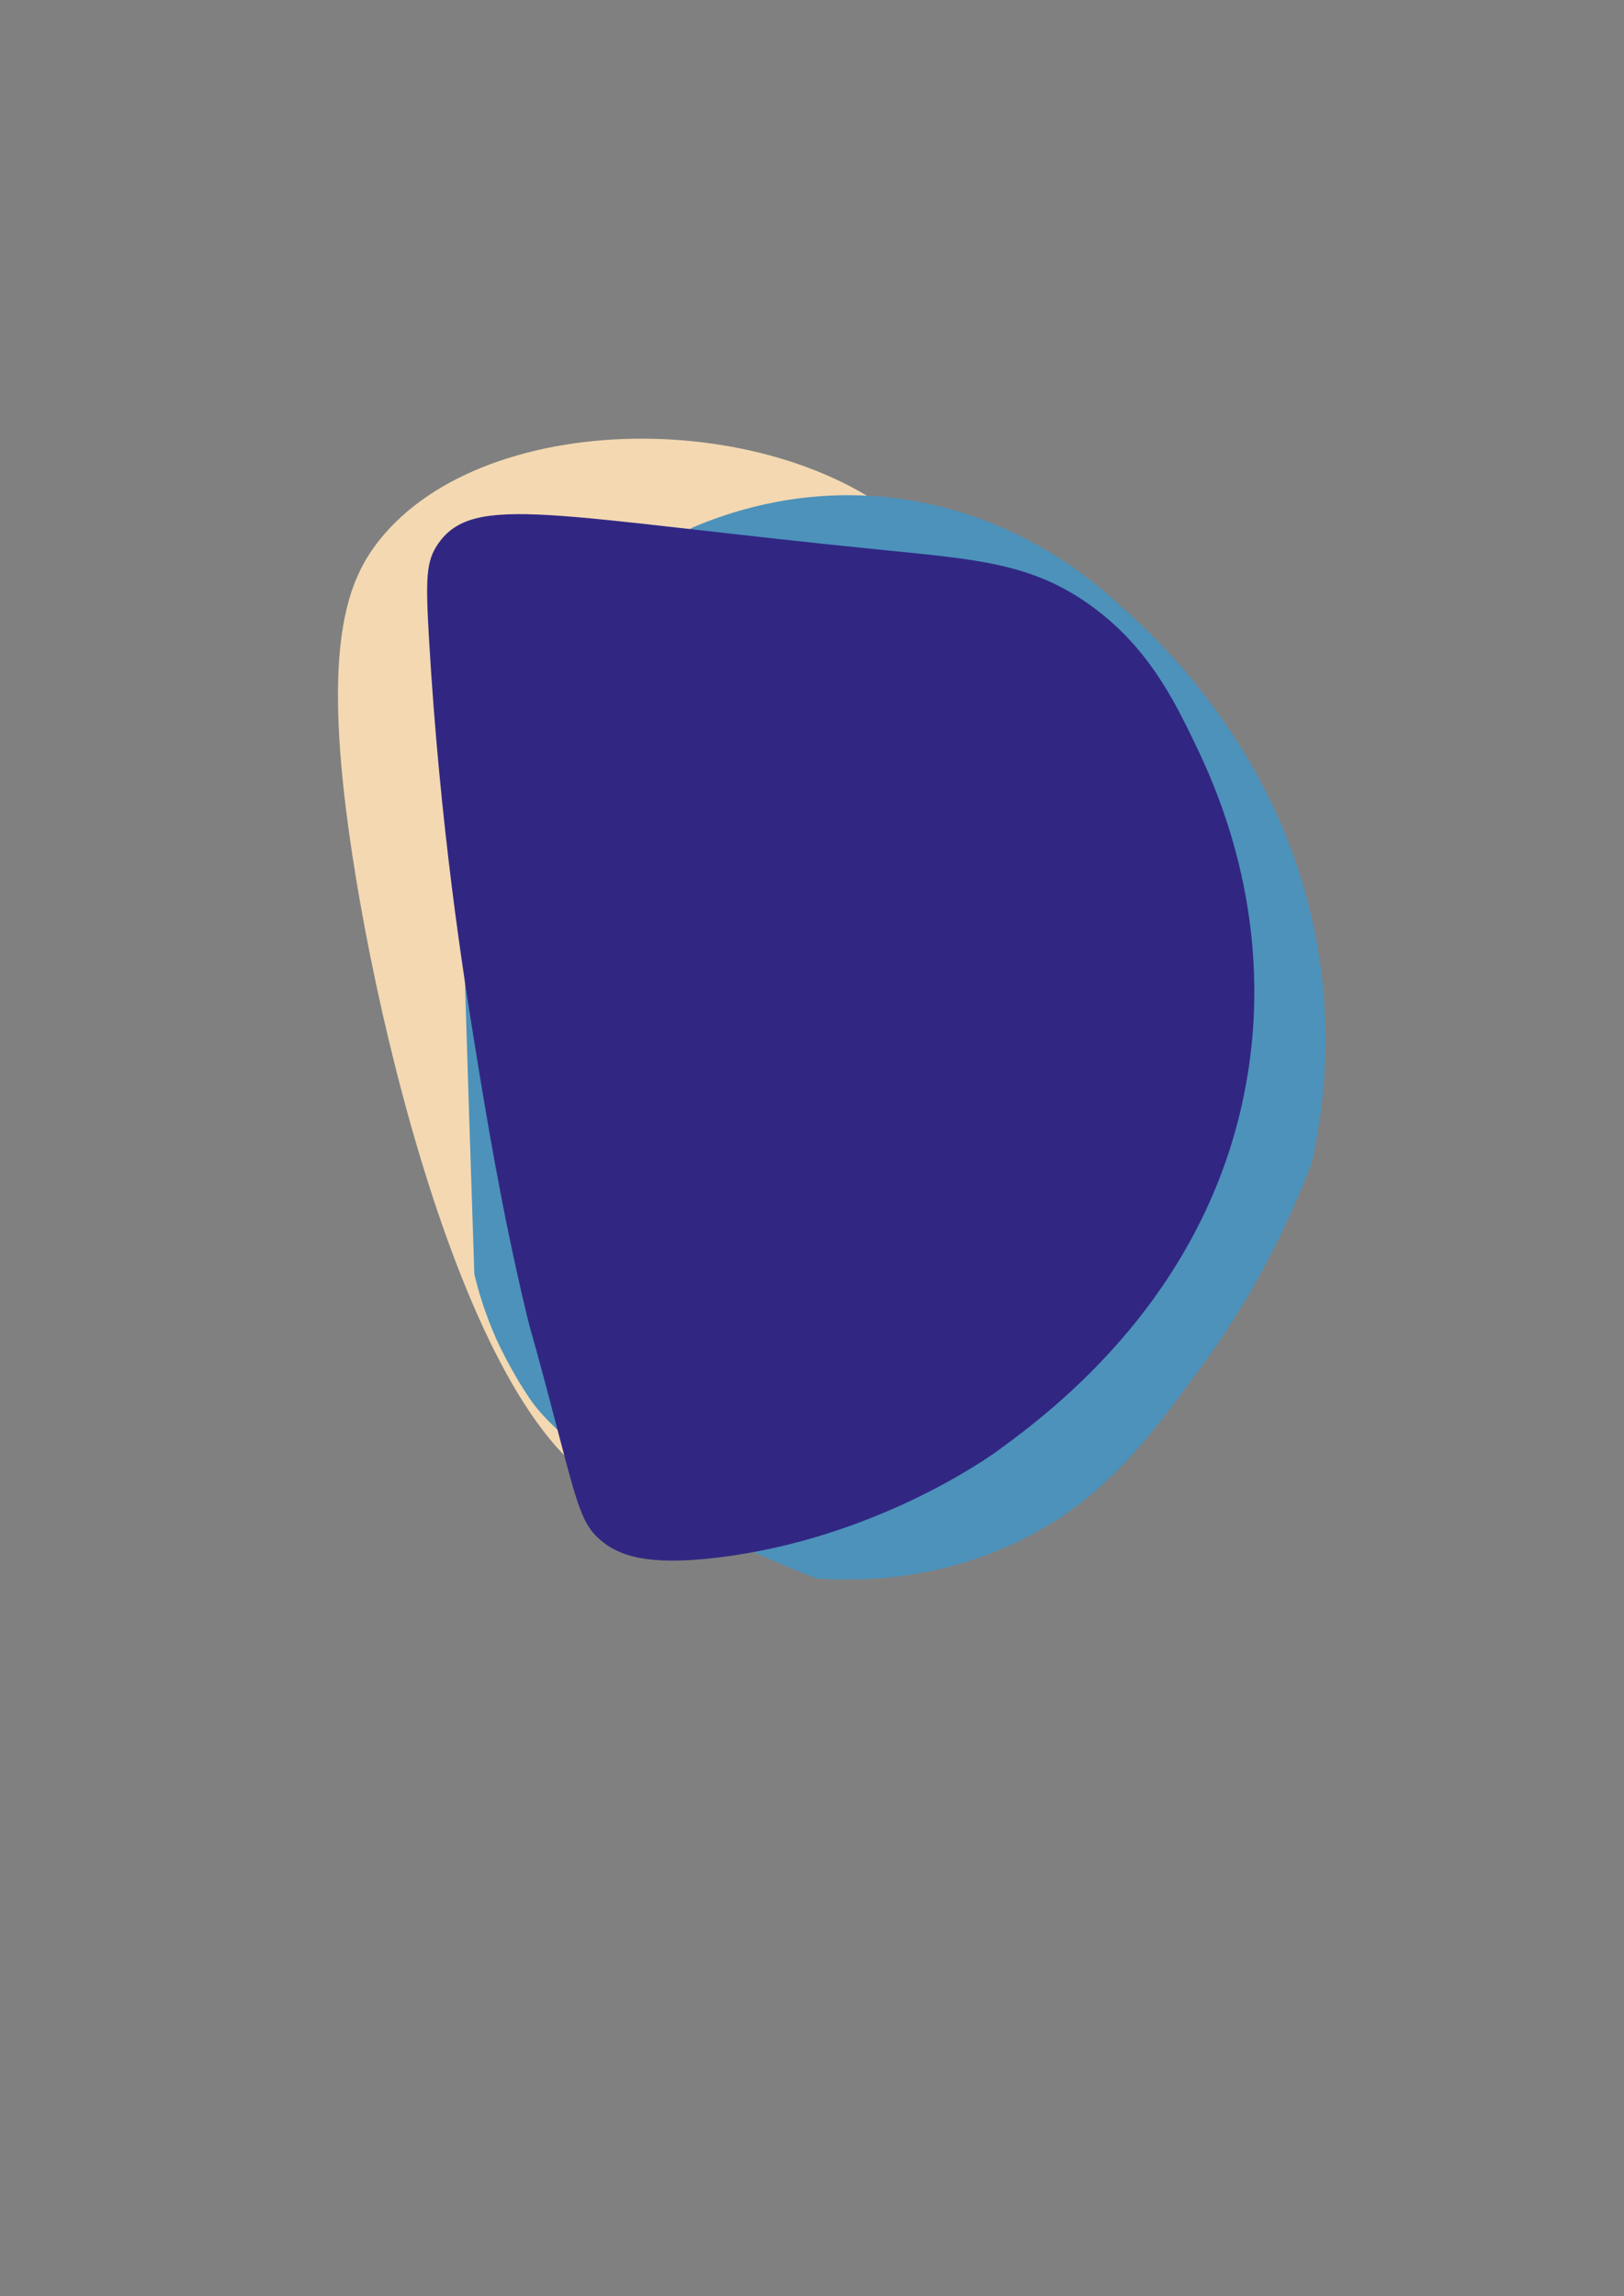 <?xml version="1.0" encoding="utf-8"?>
<svg version="1.1" id="Warstwa_1" xmlns="http://www.w3.org/2000/svg" xmlns:xlink="http://www.w3.org/1999/xlink" x="0px" y="0px"
	 viewBox="0 0 841.89 1190.55" style="enable-background:new 0 0 841.89 1190.55;" xml:space="preserve">
<rect x="0" y="0" width="841.89" height="1190.55" fill="#808080" stroke="none"/>
<style type="text/css">
	.st0{fill:#F3D8B2;}
	.st1{fill:#FFFFFF;}
	.st2{fill:#4C92BB;}
	.st3{fill:#312783;}
</style>
<path class="st0" d="M477.83,279.06c122.94,124.93-37.98,498.1-142.33,497.41c-83.19-0.55-141.48-238.76-156.11-356.6
	c-10.95-88.22,1.27-119.43,16.84-139.27C252.5,208.85,410.96,211.11,477.83,279.06z"/>
<path class="st1" d="M120.89,148.94"/>
<path class="st2" d="M679.89,603.51c-18.18,47.27-40.48,82.51-57.82,106.11c-26.26,35.74-48.86,66.51-90.47,87.75
	c-42.96,21.92-84.58,22.66-108.15,21.09c-80.29-30.93-133.19-70.62-148.29-92.51c-10.47-15.17-17.69-31.29-17.69-31.29
	c-5.79-12.93-9.33-24.66-11.56-34.01c-1.77-52.82-3.6-109.39-5.44-169.37c-1.04-34.03-1.51-51.37,1.36-67.34
	c6-33.43,27.45-91.03,117-150.33c18.08-7.79,52.11-19.47,95.23-16.33c68.23,4.98,112.81,43.7,126.52,56.63
	c22.94,20,88.17,82.24,103.39,182.81C690.55,540.14,685.78,577.39,679.89,603.51z"/>
<path class="st3" d="M458.46,285.24c48.24,4.82,76.74,6.97,106.79,28.57c29.58,21.25,43.17,48.71,54.42,72.1
	c10.4,21.64,40.62,86.78,27.21,170.73C628.72,670.37,544.32,732.3,517.64,751.87c-4.79,3.52-64.21,46.08-146.25,55.78
	c-34.83,4.12-50.4-0.57-60.54-9.52c-10.07-8.89-11.97-19.5-25.85-72.1c-11.22-42.54-8.67-30.67-12.24-45.57
	c-12.57-52.49-20.56-101.22-26.53-138.08c-6.01-37.12-18.13-113.34-23.81-210.87c-1.86-31.91-1.54-40.6,4.76-49.66
	C245.73,255.21,286.44,268.05,458.46,285.24z"/>
</svg>
